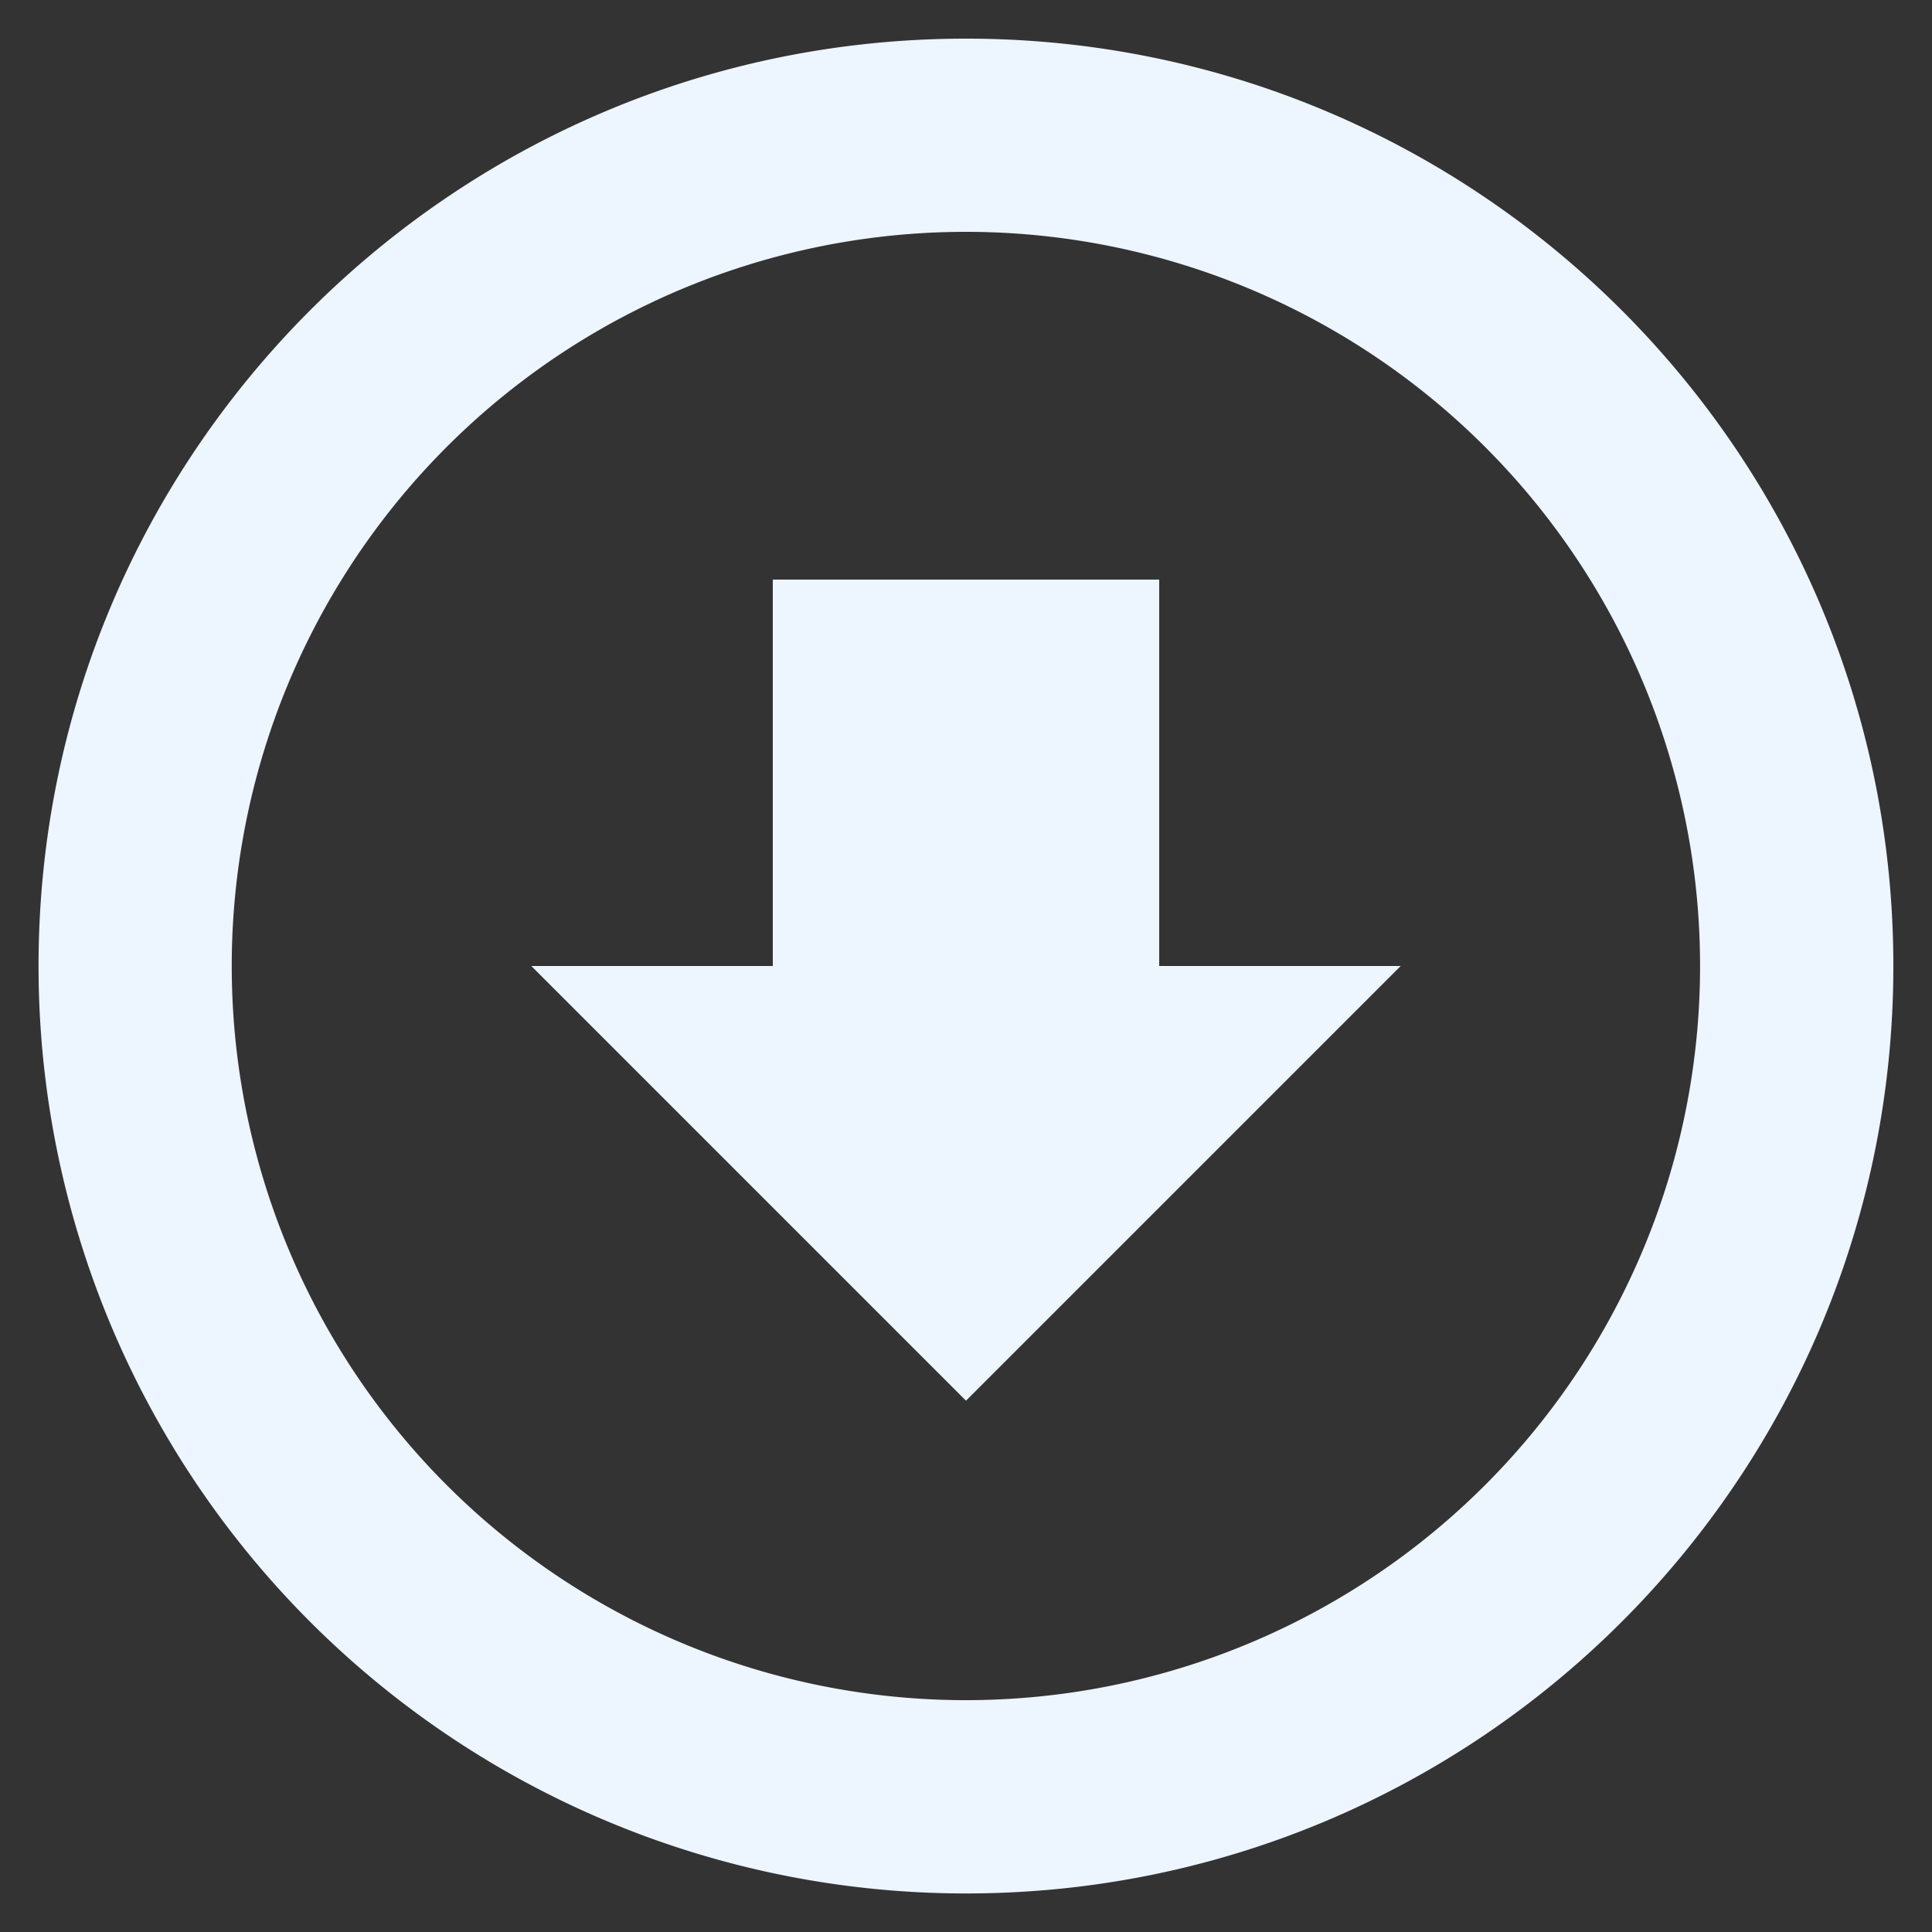 <svg xmlns="http://www.w3.org/2000/svg" viewBox="0 0 20 20"><rect x="0" y="0" width="20" height="20" fill="#333333" stroke="none"/><path fill="#edf5fe" d="M10 .4C4.697.4.399 4.698.399 10A9.6 9.6 0 0010 19.601c5.301 0 9.6-4.298 9.6-9.601 0-5.302-4.299-9.6-9.6-9.6zm-.001 17.2a7.6 7.6 0 110-15.2 7.6 7.6 0 110 15.2zM12 6H8v4H5.5l4.5 4.5 4.5-4.5H12V6z"/></svg>
